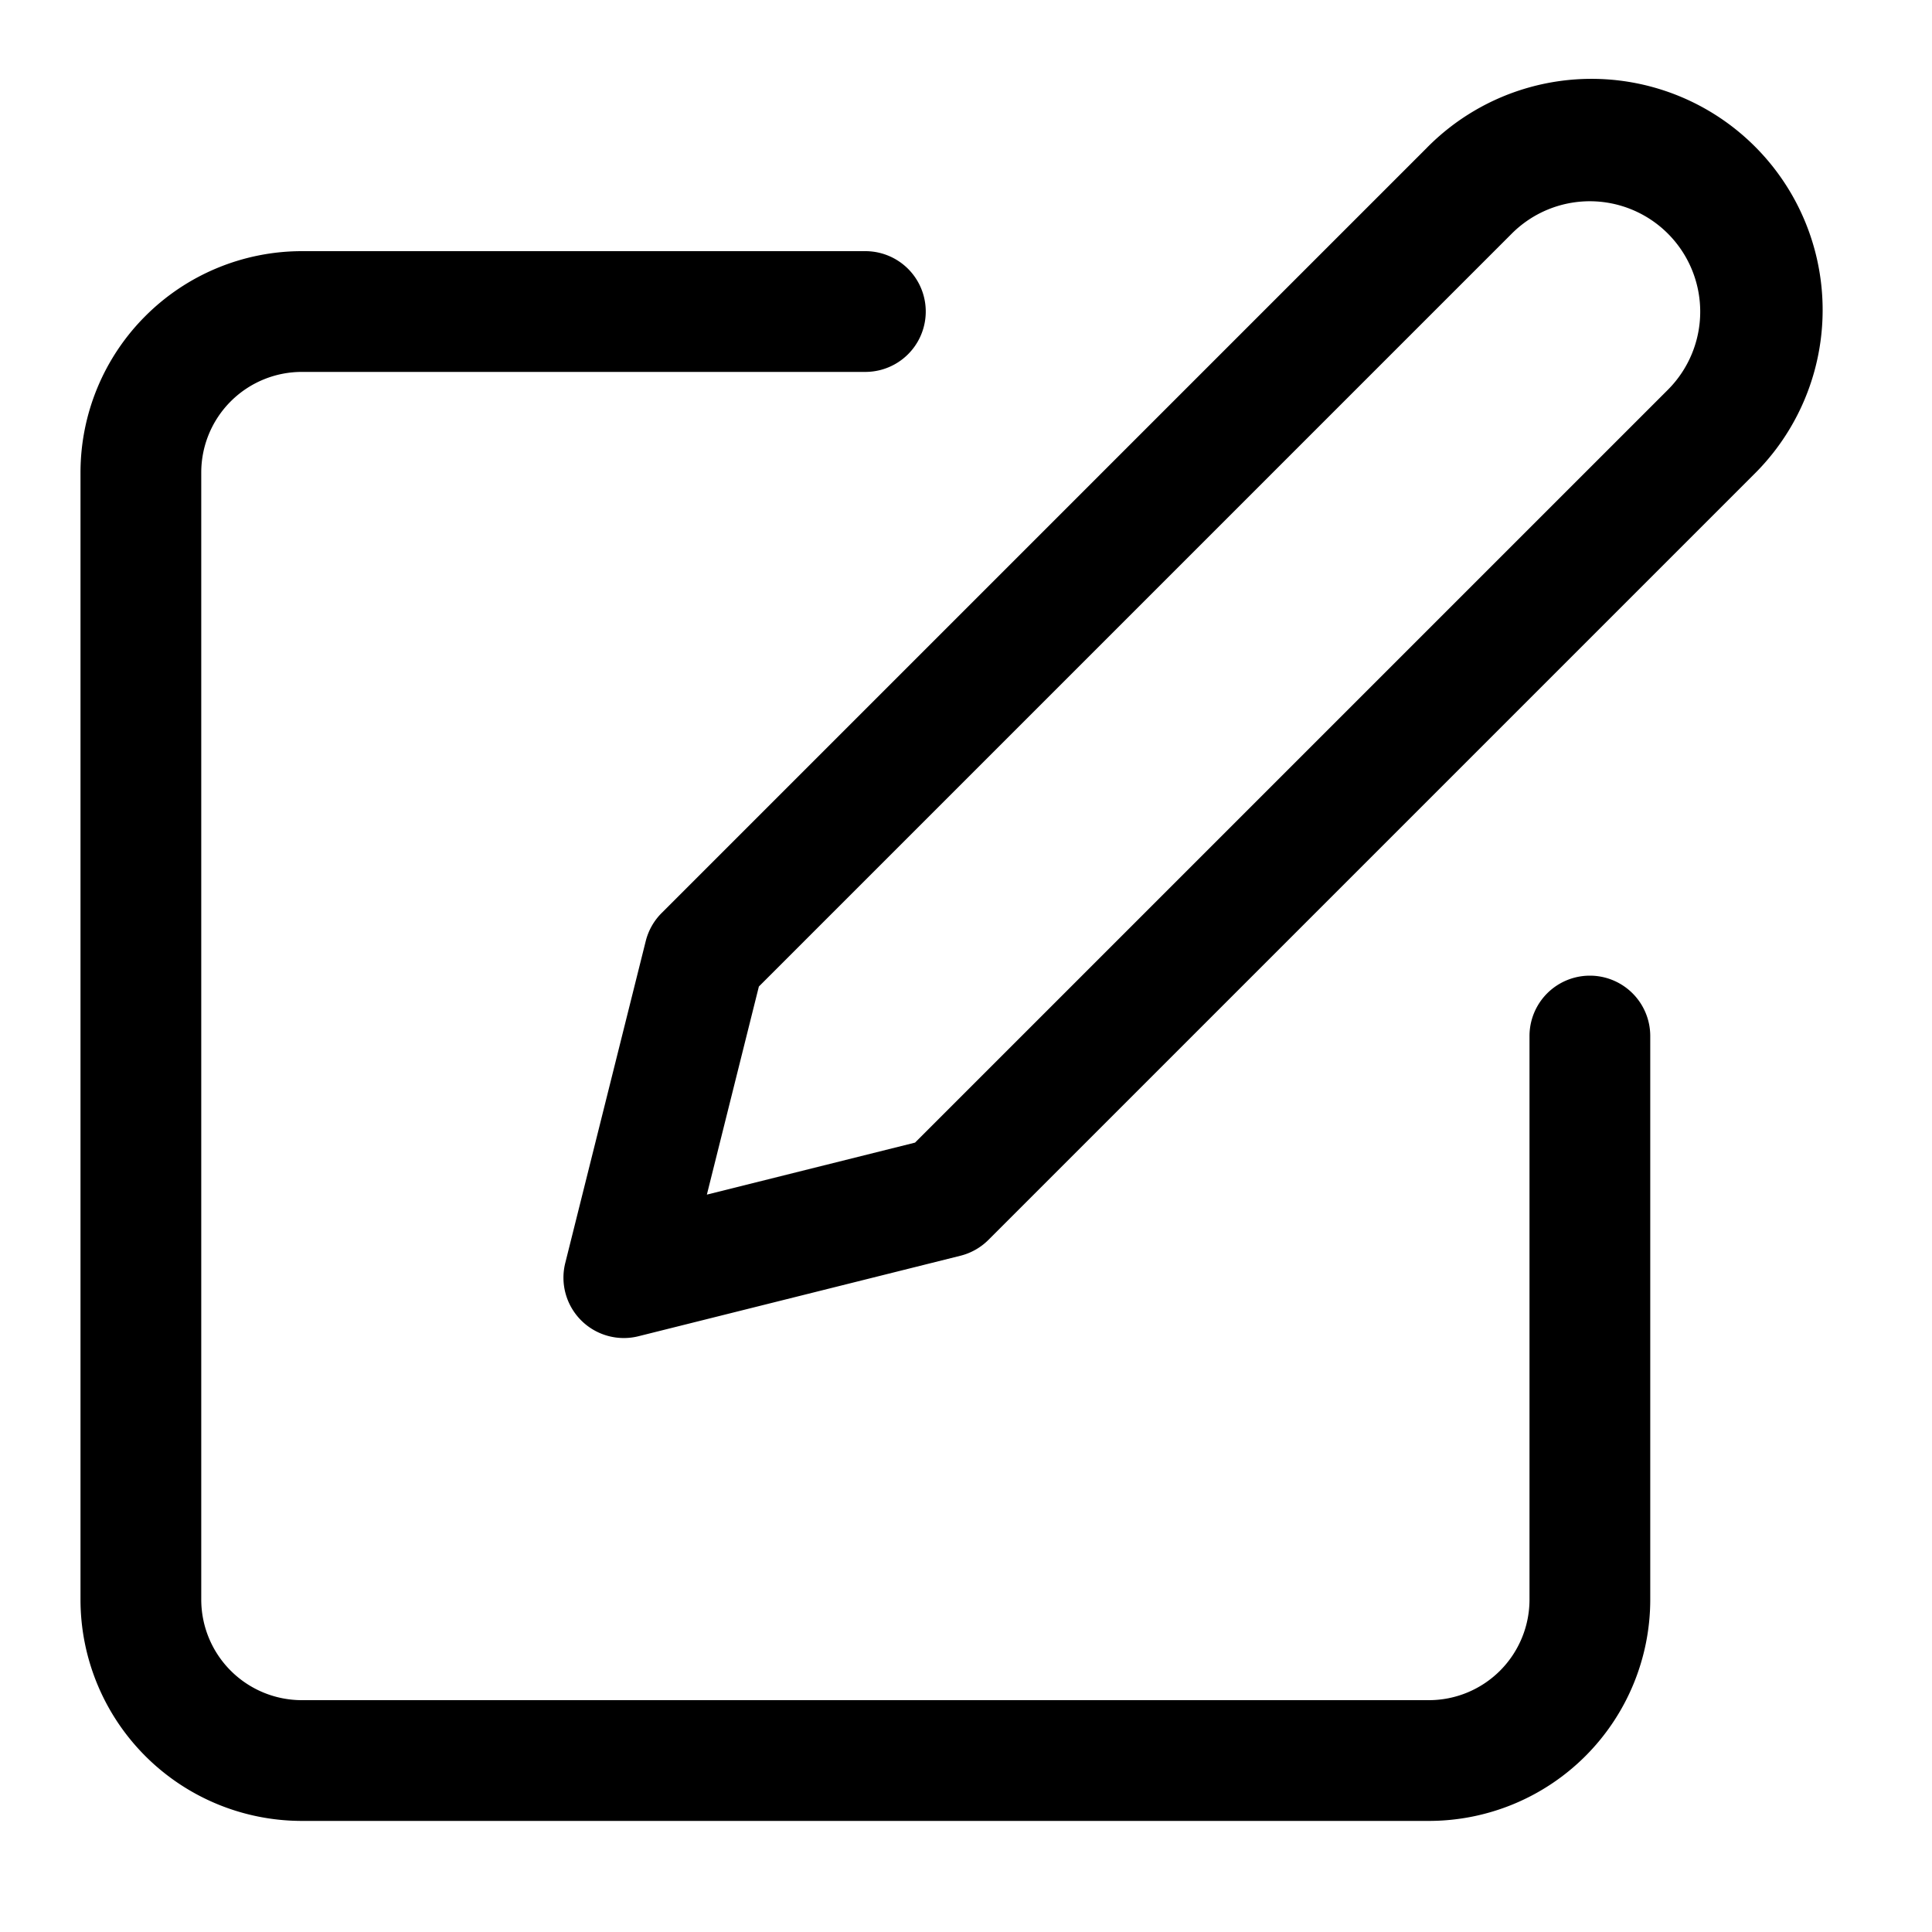 <svg xmlns="http://www.w3.org/2000/svg" fill="none" viewBox="0 0 24 24" class="Icon Icon-edit-2"><path fill="currentColor" fill-rule="evenodd" d="M19.75 2.5a1.37 1.37 0 0 0-.97.402l-9.353 9.353-.646 2.585 2.586-.646 9.353-9.353a1.372 1.372 0 0 0-.97-2.341m-2.03-.659a2.871 2.871 0 1 1 4.06 4.06l-9.5 9.5a.75.75 0 0 1-.348.198l-4 1a.75.75 0 0 1-.91-.91l1-4a.75.75 0 0 1 .198-.348zM1.805 3.927A2.75 2.75 0 0 1 3.75 3.12h7a.75.75 0 0 1 0 1.5h-7A1.25 1.25 0 0 0 2.5 5.87v14a1.25 1.25 0 0 0 1.25 1.25h14A1.25 1.25 0 0 0 19 19.87v-7a.75.75 0 0 1 1.5 0v7a2.75 2.75 0 0 1-2.75 2.75h-14A2.75 2.75 0 0 1 1 19.871v-14c0-.73.29-1.429.805-1.944" clip-rule="evenodd"/></svg>